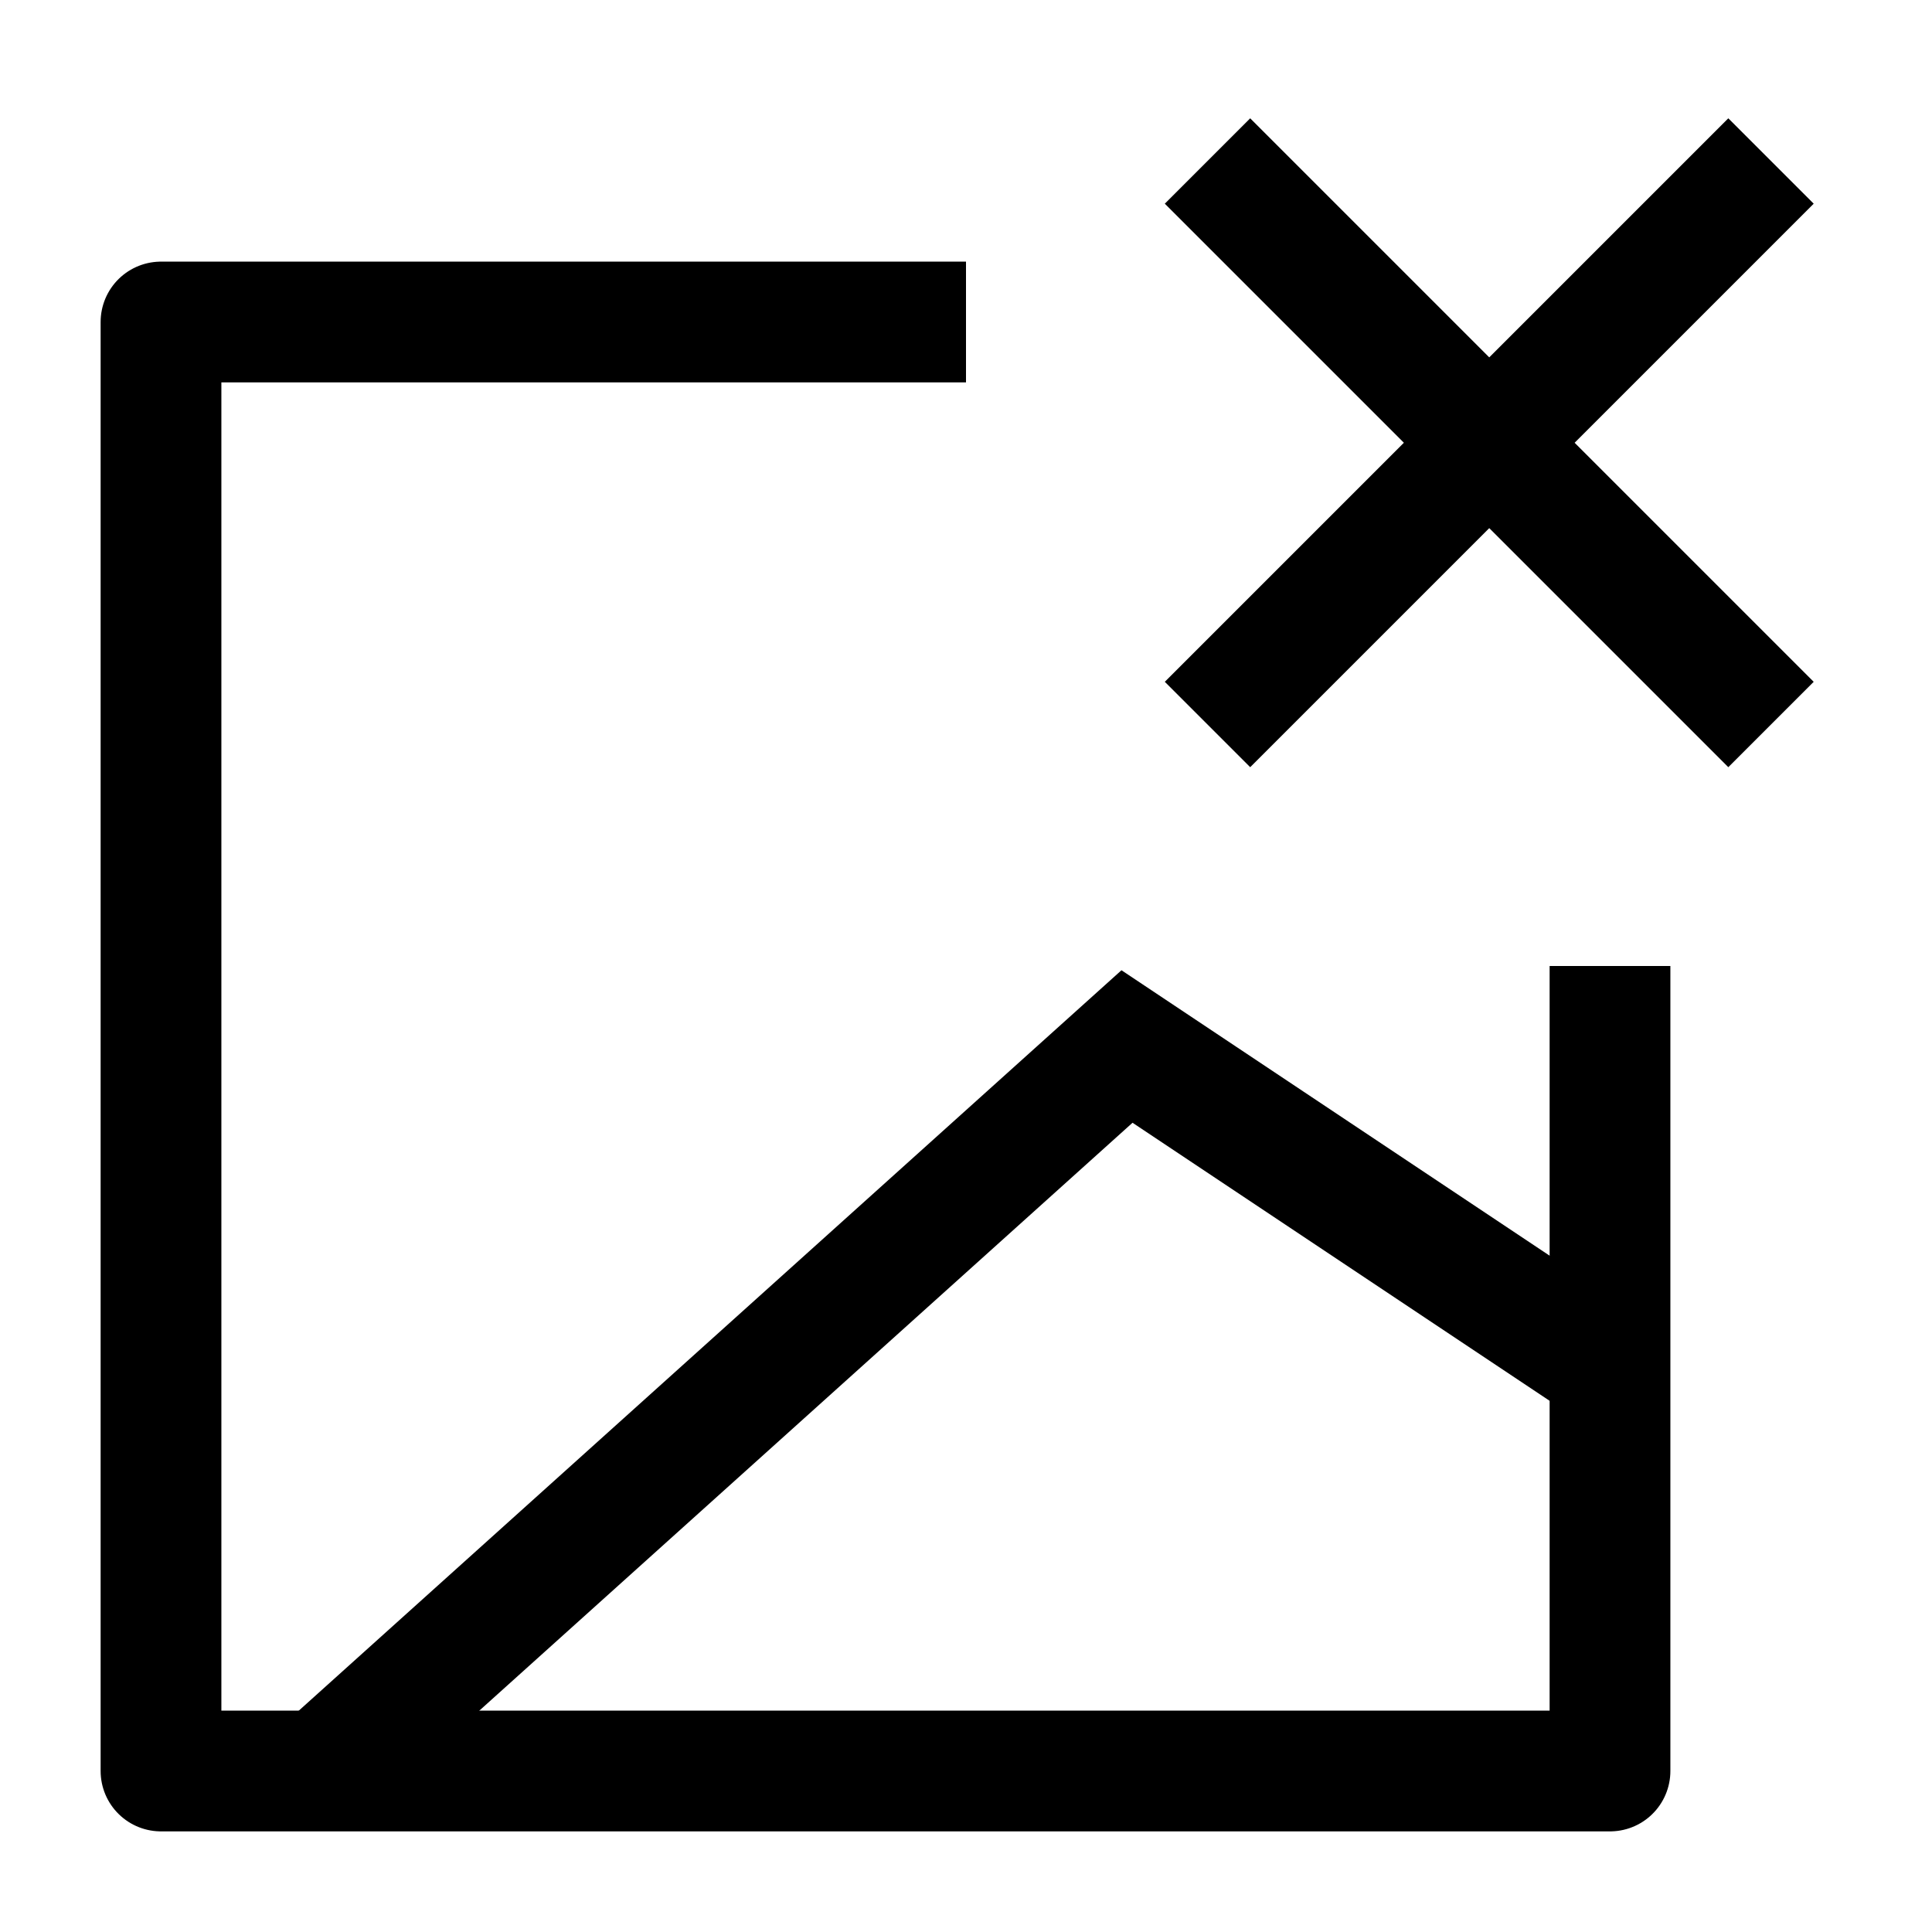 <svg width="24" height="24" viewBox="0 0 24 24" fill="none" xmlns="http://www.w3.org/2000/svg">
    <path d="M20 12V22H2V4H12" stroke="currentColor" stroke-width="1.5" stroke-linejoin="round"/>
    <path d="M4 22L14 13L20 17" stroke="currentColor" stroke-width="1.5"/>
    <path d="M22 9L18.5 5.5M18.5 5.5L15 2M18.5 5.5L22 2M18.5 5.5L15 9" stroke="currentColor" stroke-width="1.5"/>
</svg>
